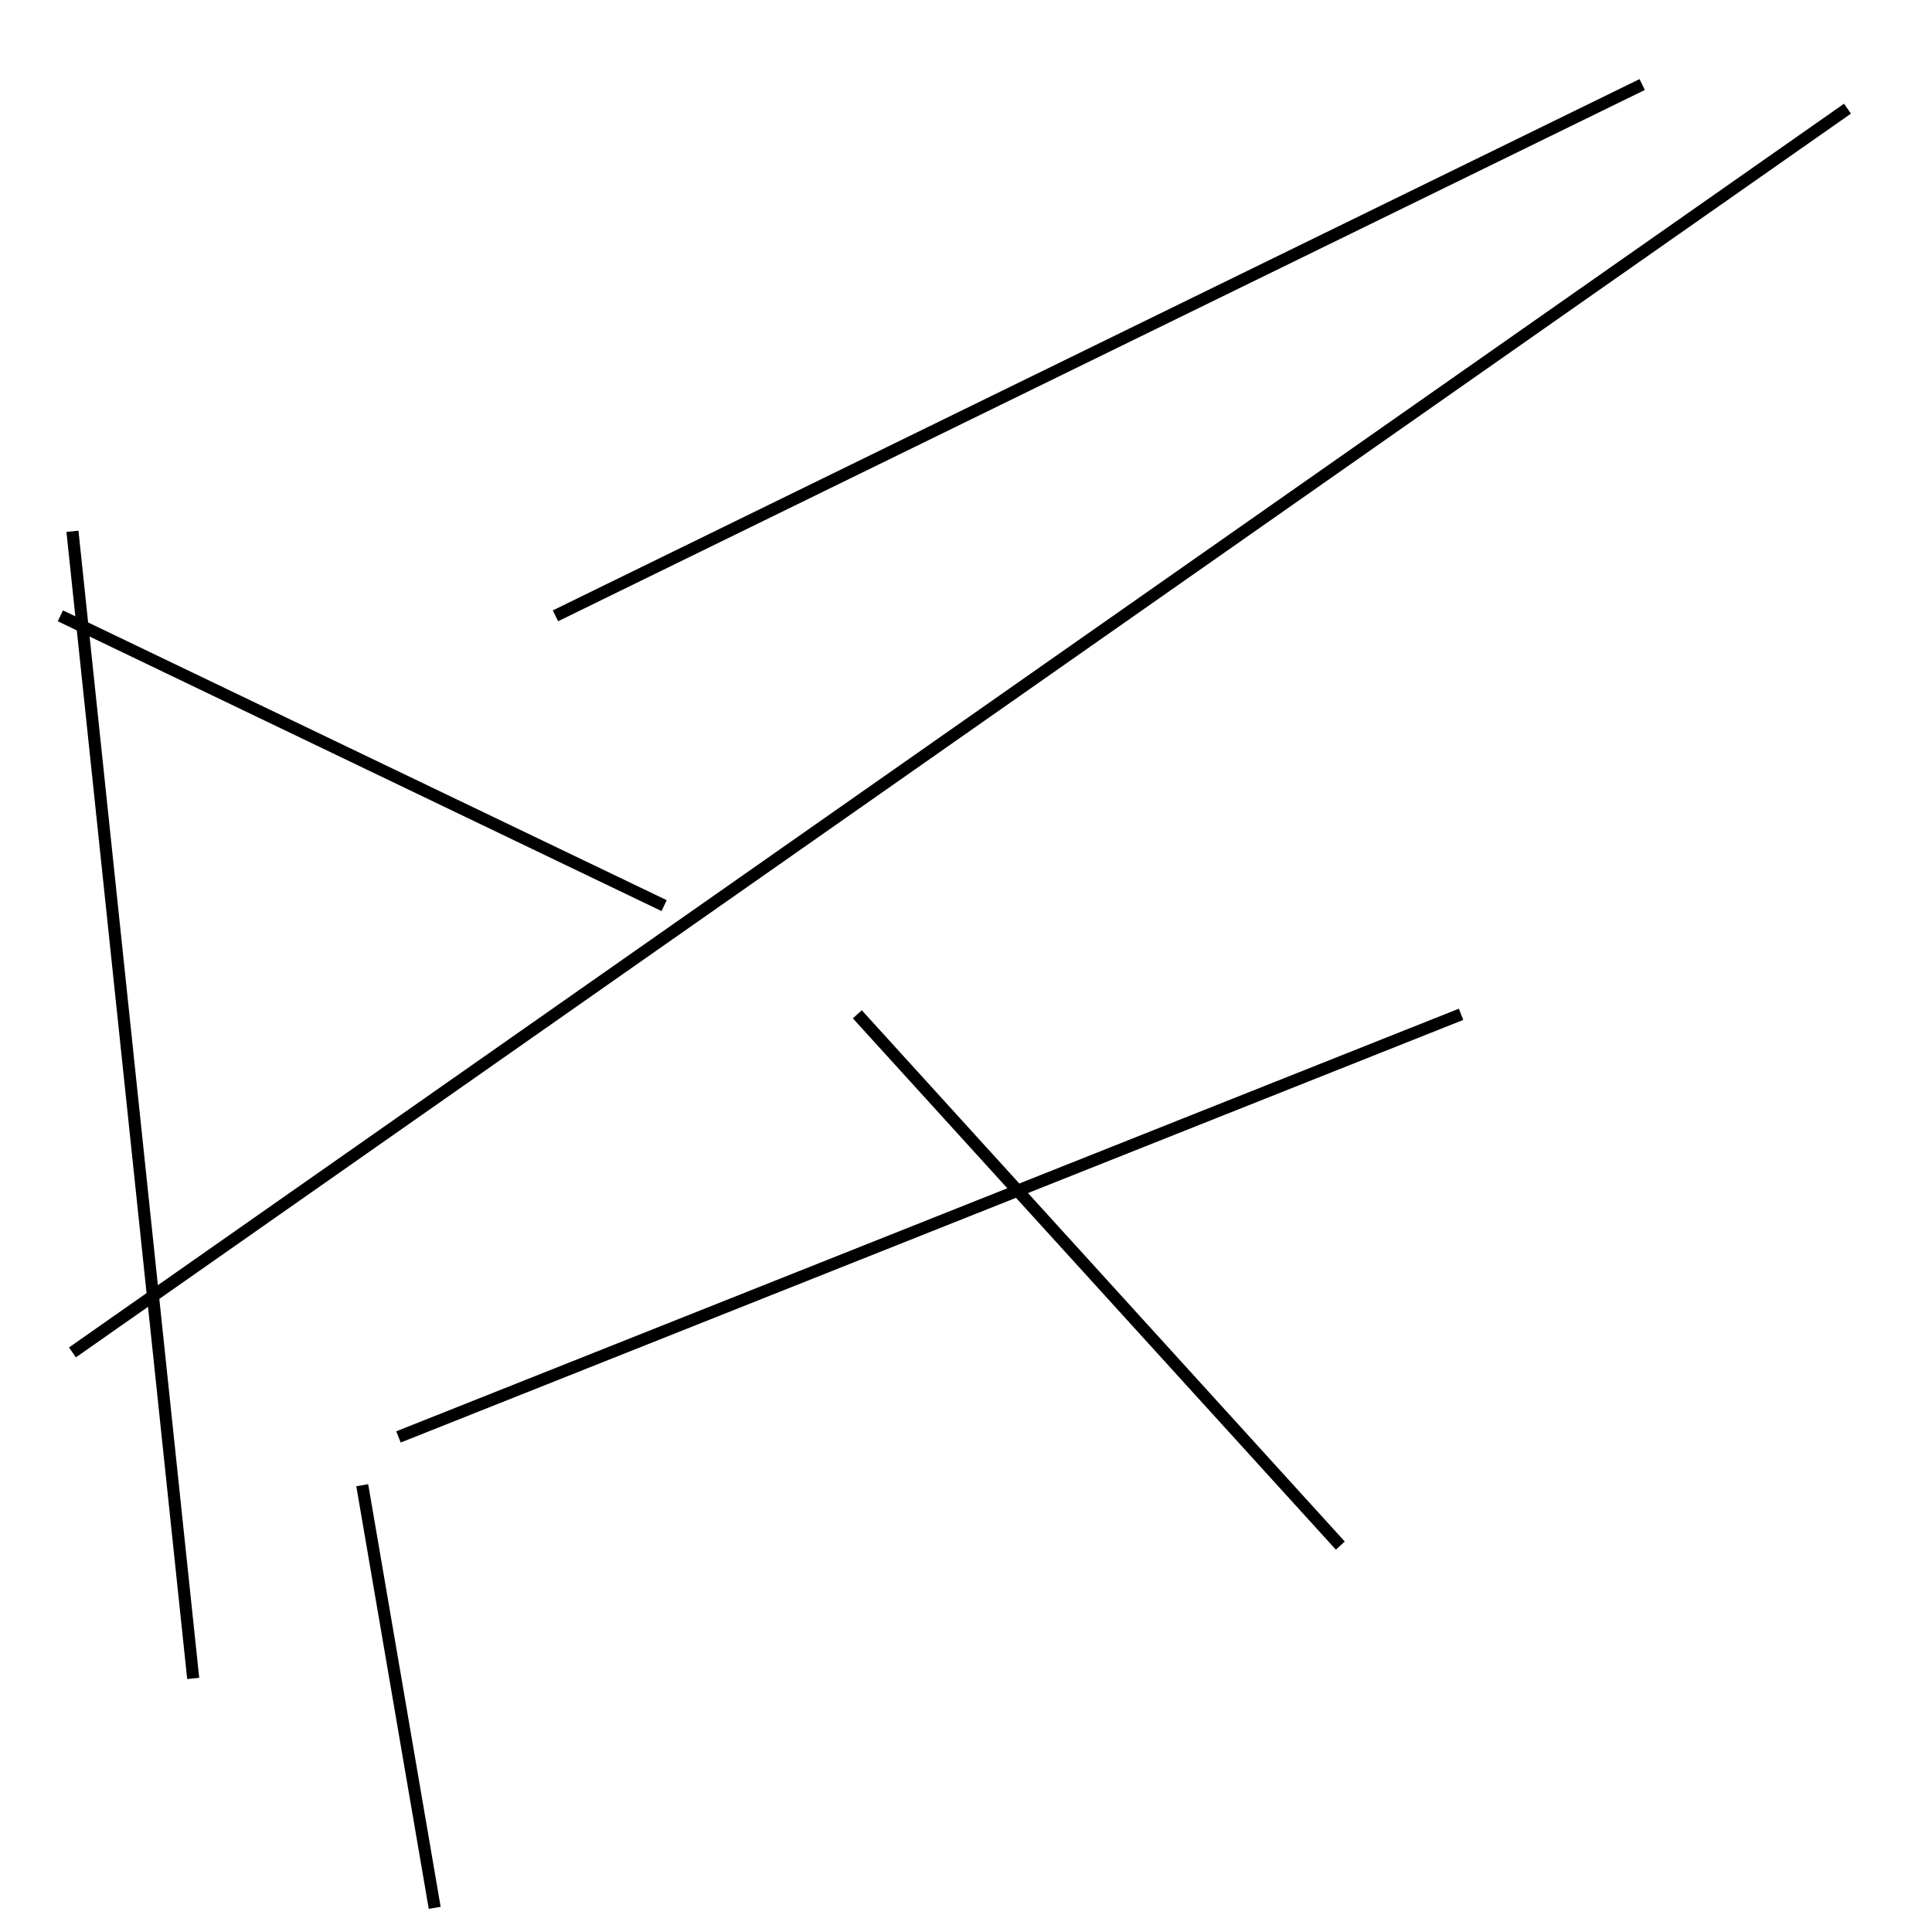 <?xml version="1.0" encoding="utf-8" ?>
<svg baseProfile="full" height="160" version="1.1" width="160" xmlns="http://www.w3.org/2000/svg" xmlns:ev="http://www.w3.org/2001/xml-events" xmlns:xlink="http://www.w3.org/1999/xlink"><defs /><rect fill="white" height="160" width="160" x="0" y="0" /><line stroke="black" stroke-width="1" x1="36" x2="30" y1="158" y2="123" /><line stroke="black" stroke-width="1" x1="153" x2="6" y1="9" y2="112" /><line stroke="black" stroke-width="1" x1="55" x2="5" y1="75" y2="51" /><line stroke="black" stroke-width="1" x1="136" x2="46" y1="7" y2="51" /><line stroke="black" stroke-width="1" x1="71" x2="111" y1="84" y2="128" /><line stroke="black" stroke-width="1" x1="33" x2="121" y1="119" y2="84" /><line stroke="black" stroke-width="1" x1="6" x2="16" y1="44" y2="139" /></svg>